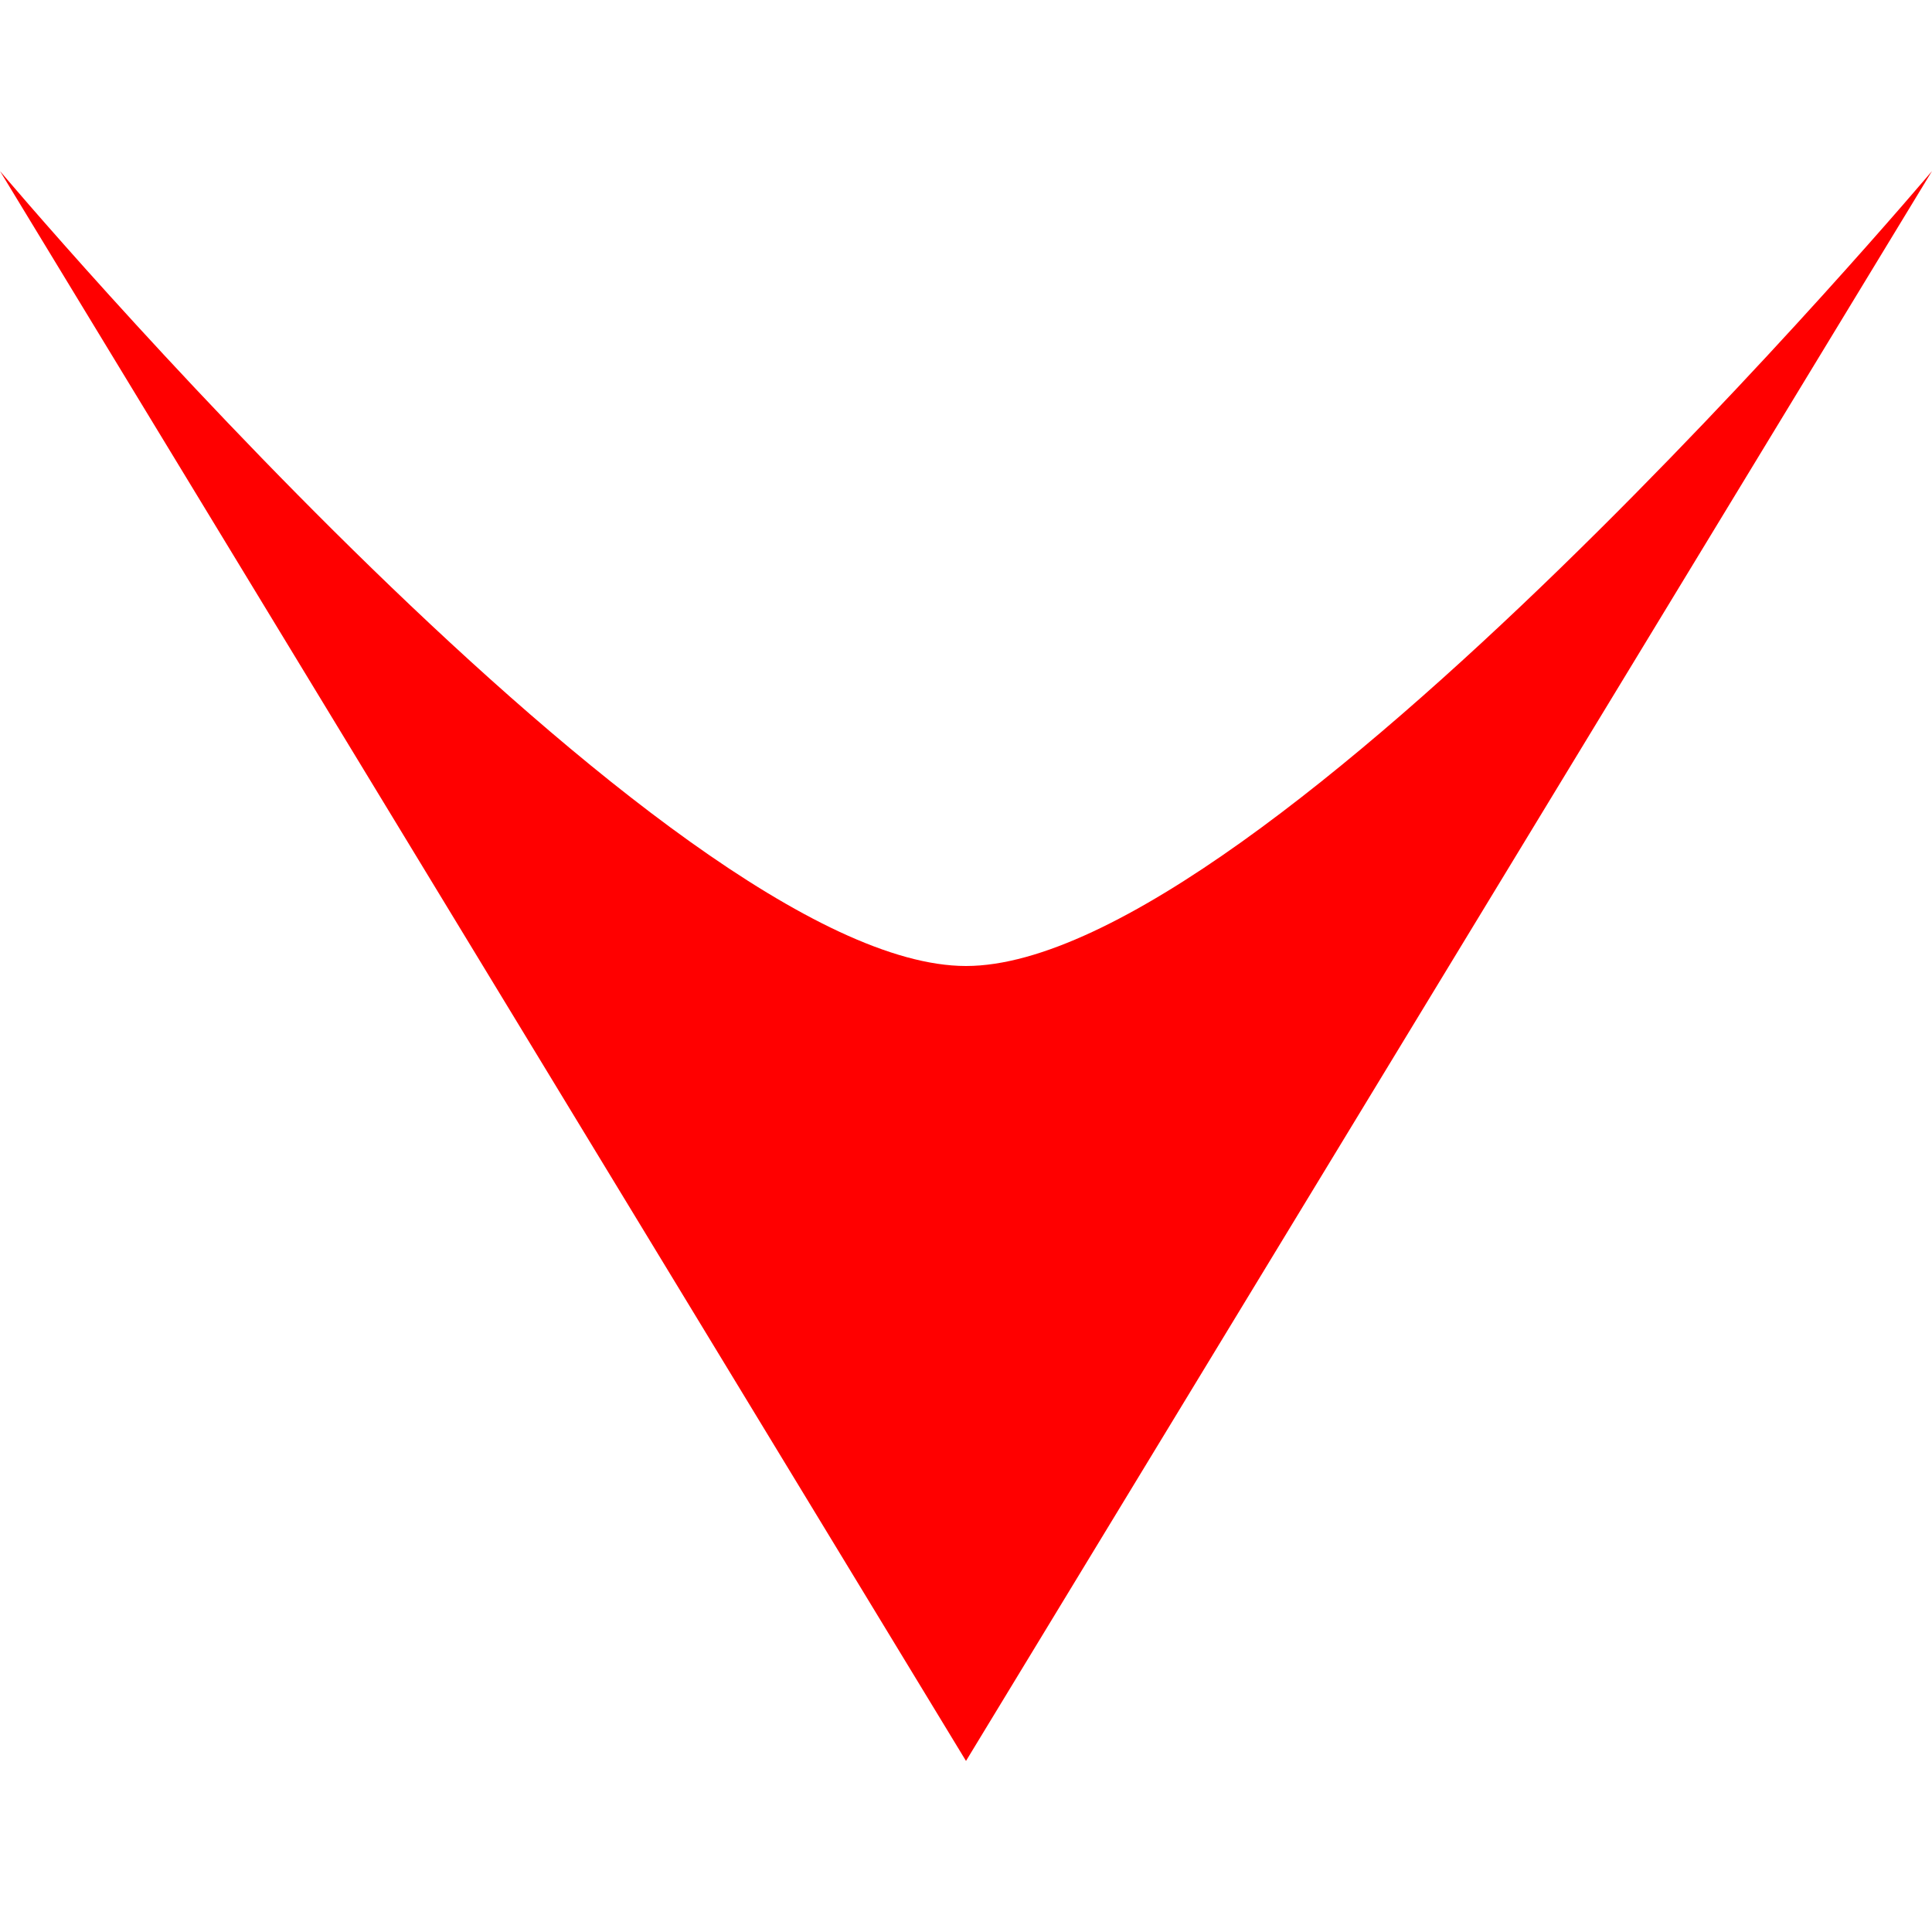 <svg xmlns="http://www.w3.org/2000/svg" viewBox="0 0 308.34 253.74" width="0.7em" height="0.7em"><defs><style>.cls-1{fill:red;}</style></defs><g id="Layer_2" data-name="Layer 2"><g id="Layer_1-2" data-name="Layer 1"><path class="cls-1" d="M154.17,253.74,308.34,0S201.4,126.87,154.17,126.87,0,0,0,0Z"/></g></g></svg>